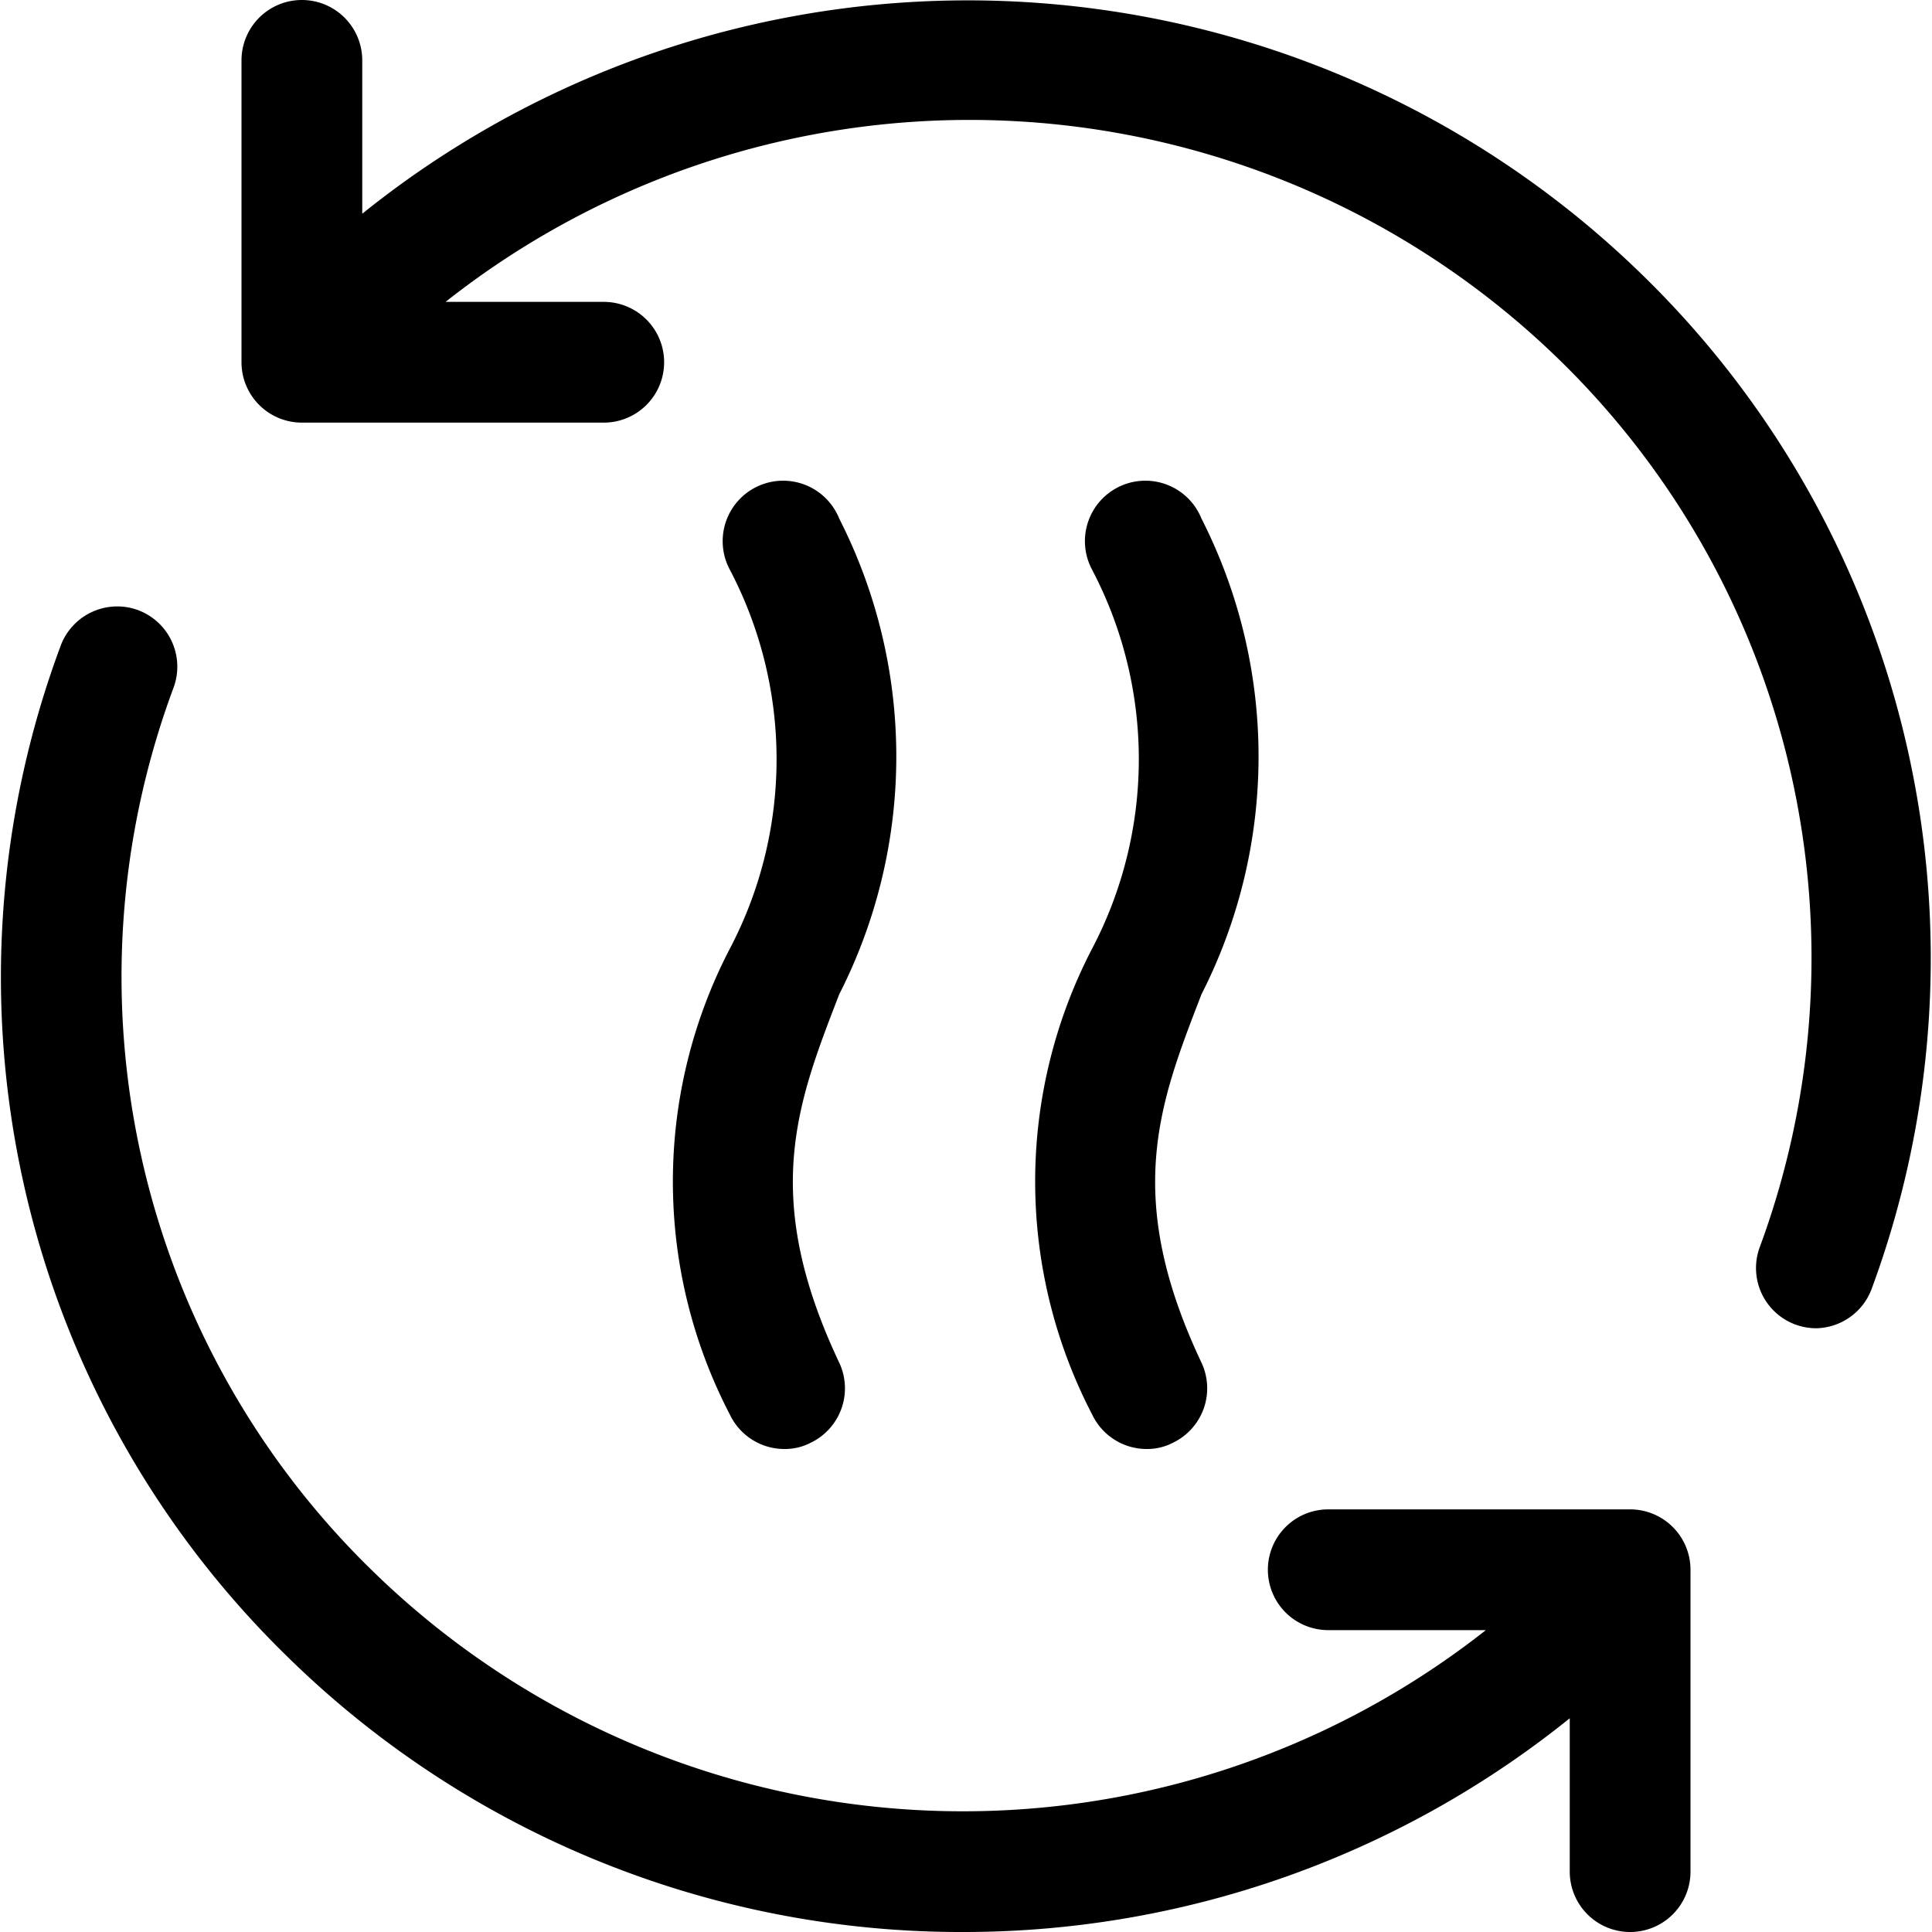 <svg width="24" height="24" viewBox="0 0 24 24" fill="none" xmlns="http://www.w3.org/2000/svg"><path d="M20.453 3.465A12 12 0 0 0 4.5 2.655V.75a.75.75 0 0 0-1.5 0V4.5a.75.75 0 0 0 .75.75H7.5a.75.75 0 0 0 0-1.5H5.535a10.5 10.5 0 0 1 13.867.75 10.373 10.373 0 0 1 2.46 10.988.748.748 0 0 0 .698 1.012.75.75 0 0 0 .69-.488 11.85 11.85 0 0 0-2.797-12.547ZM20.25 18.75H16.5a.75.75 0 0 0 0 1.5h1.958a10.5 10.5 0 0 1-13.845-.75 10.297 10.297 0 0 1-2.46-10.95.75.75 0 0 0-.428-.967.75.75 0 0 0-.967.427 11.79 11.79 0 0 0 2.797 12.555A11.947 11.947 0 0 0 12 24a12 12 0 0 0 7.5-2.655v1.905a.75.75 0 1 0 1.5 0V19.5a.75.75 0 0 0-.75-.75Z" fill="currentColor"/><path d="M9.067 17.573A.75.75 0 0 0 9.75 18c.11 0 .218-.025.315-.075a.75.75 0 0 0 .36-.998c-.983-2.077-.518-3.232 0-4.575a6.511 6.511 0 0 0 0-5.91.751.751 0 1 0-1.365.623 5.063 5.063 0 0 1 0 4.732 6.27 6.27 0 0 0 .007 5.776Zm4.501 0a.75.75 0 0 0 .682.427.69.69 0 0 0 .315-.075.75.75 0 0 0 .36-.998c-.982-2.077-.518-3.232 0-4.575a6.511 6.511 0 0 0 0-5.91.751.751 0 1 0-1.365.623 5.063 5.063 0 0 1 0 4.732 6.27 6.27 0 0 0 .008 5.776Z" fill="currentColor"/></svg>